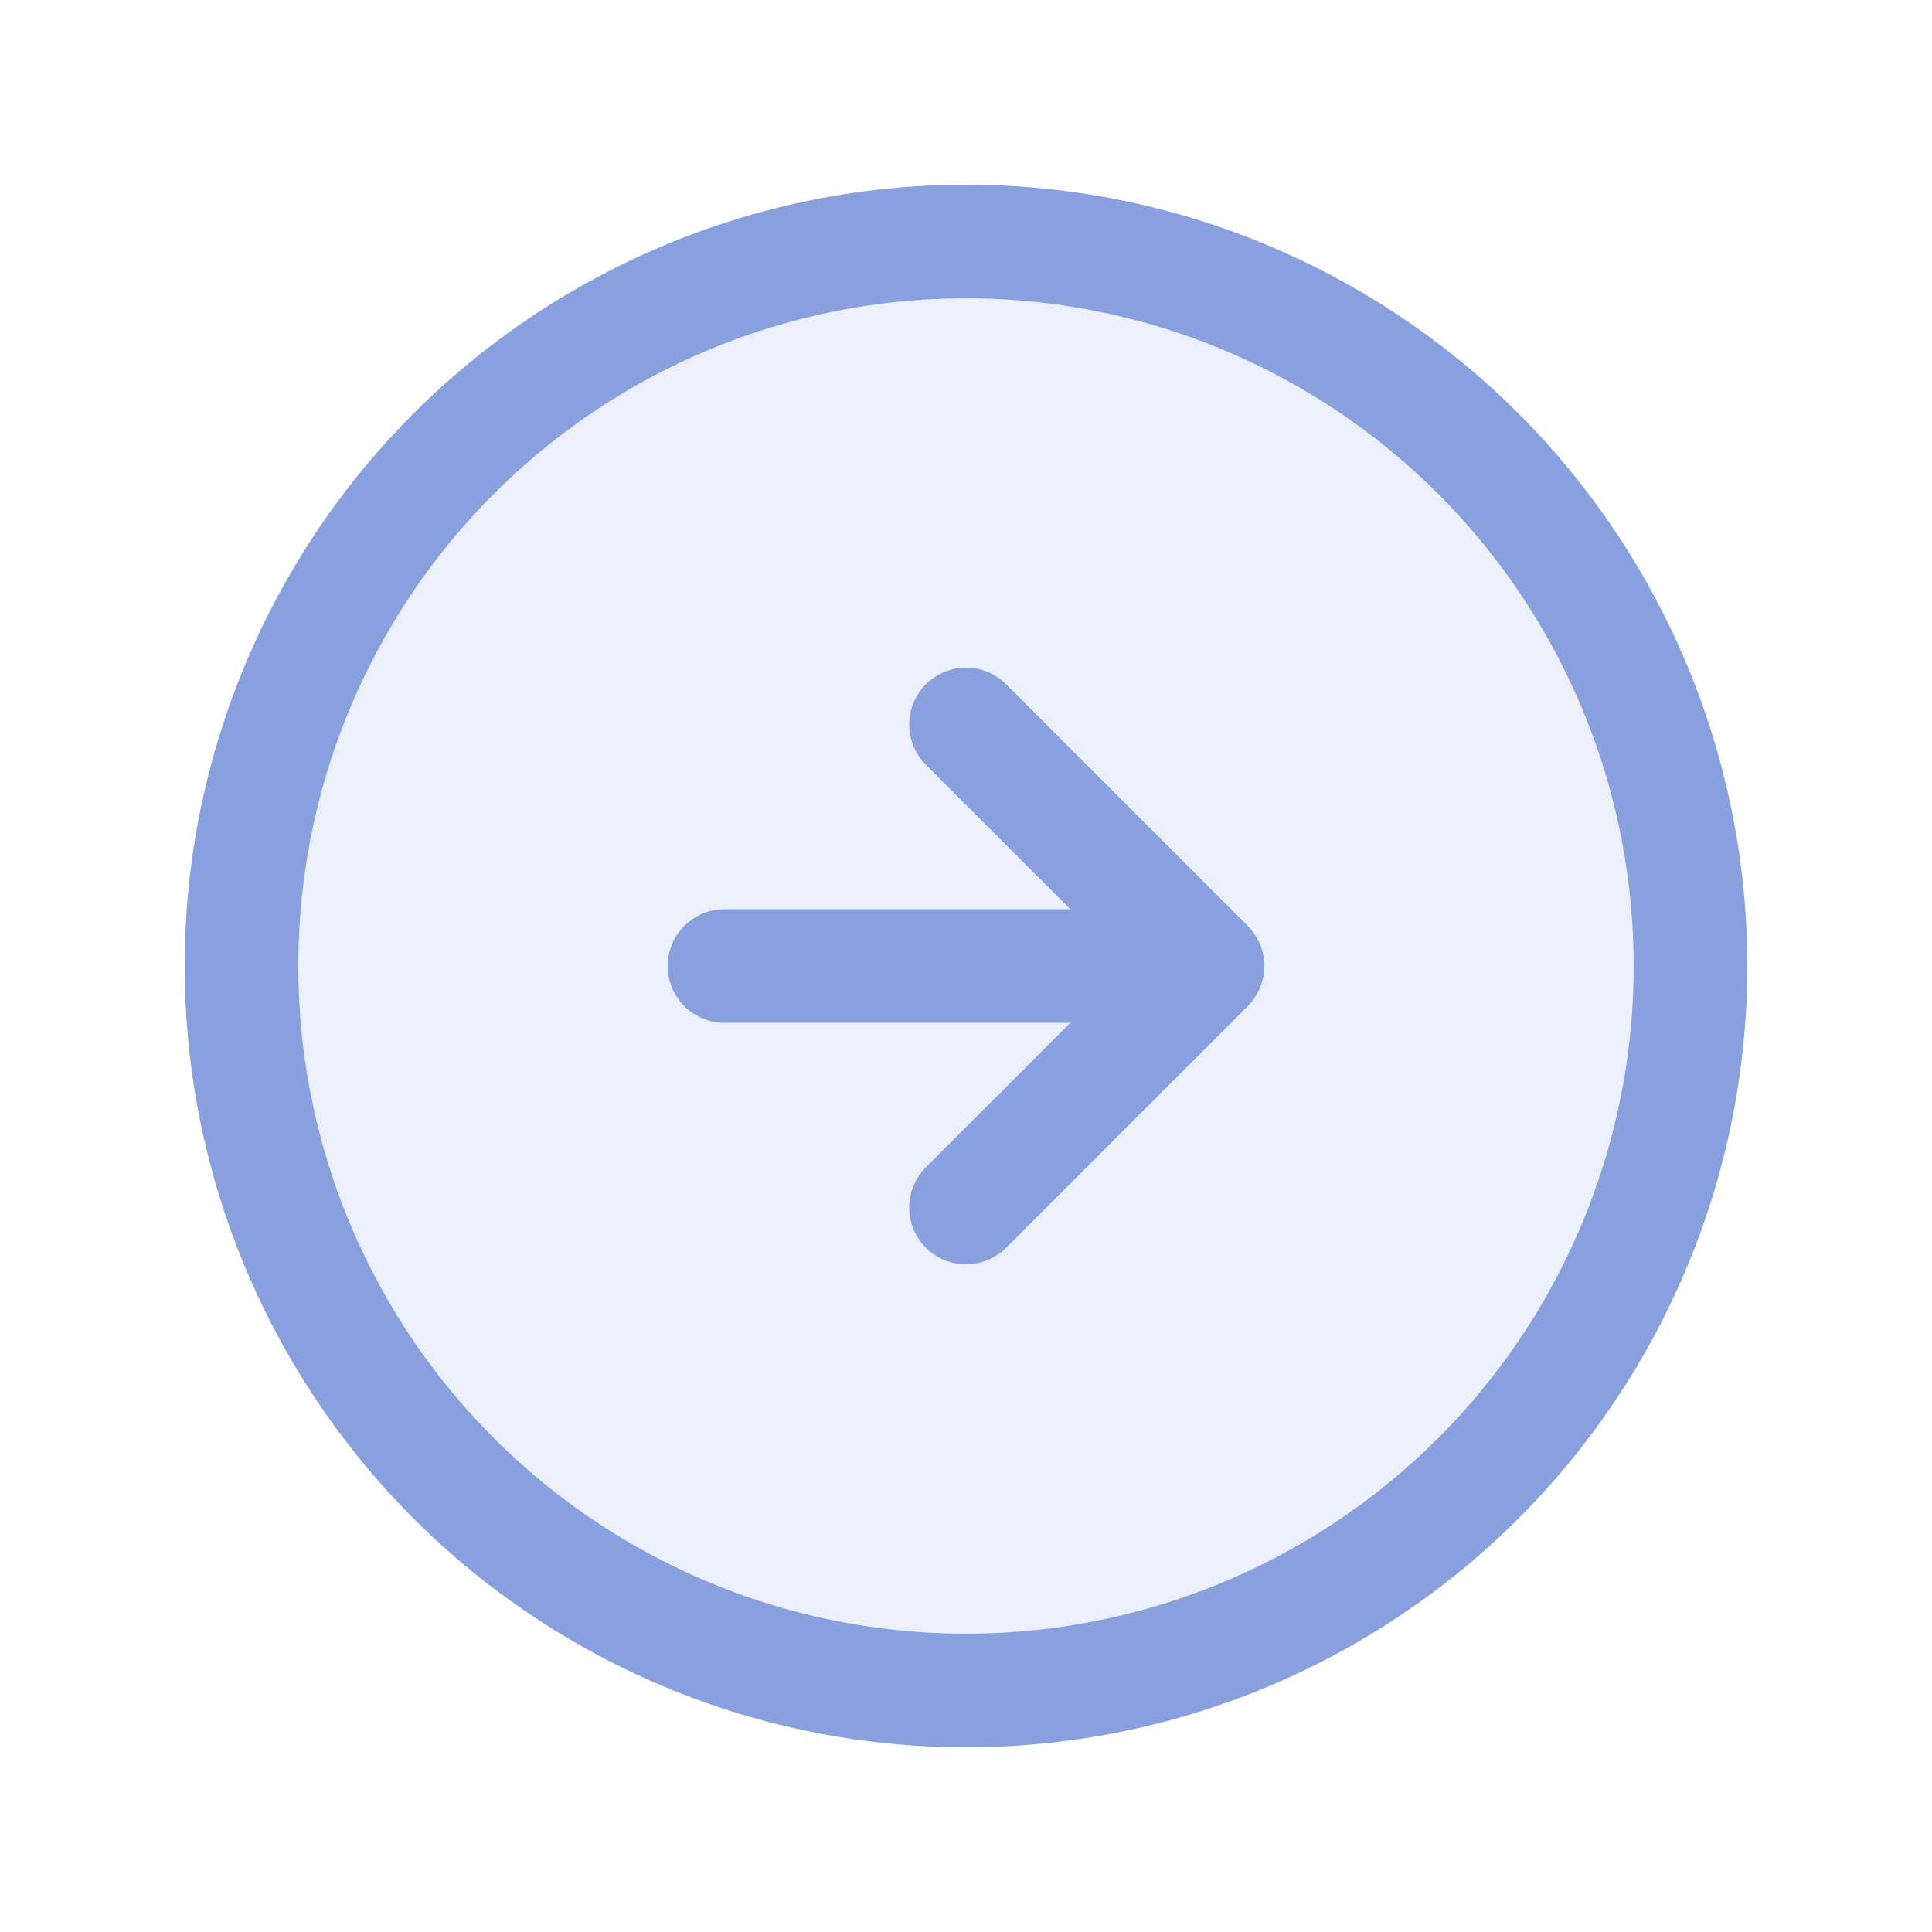 <svg xmlns="http://www.w3.org/2000/svg" width="34" height="34" viewBox="0 0 34 34" fill="none">
  <circle opacity="0.16" cx="17" cy="17" r="12.75" fill="#88A1DE"/>
  <circle cx="17" cy="17" r="12.75" stroke="#88A1DE" stroke-width="2" stroke-linecap="round" stroke-linejoin="round"/>
  <path d="M17 21.25L21.25 17M21.25 17L17 12.75M21.25 17H12.75" stroke="#88A1DE" stroke-width="2" stroke-linecap="round" stroke-linejoin="round"/>
</svg>